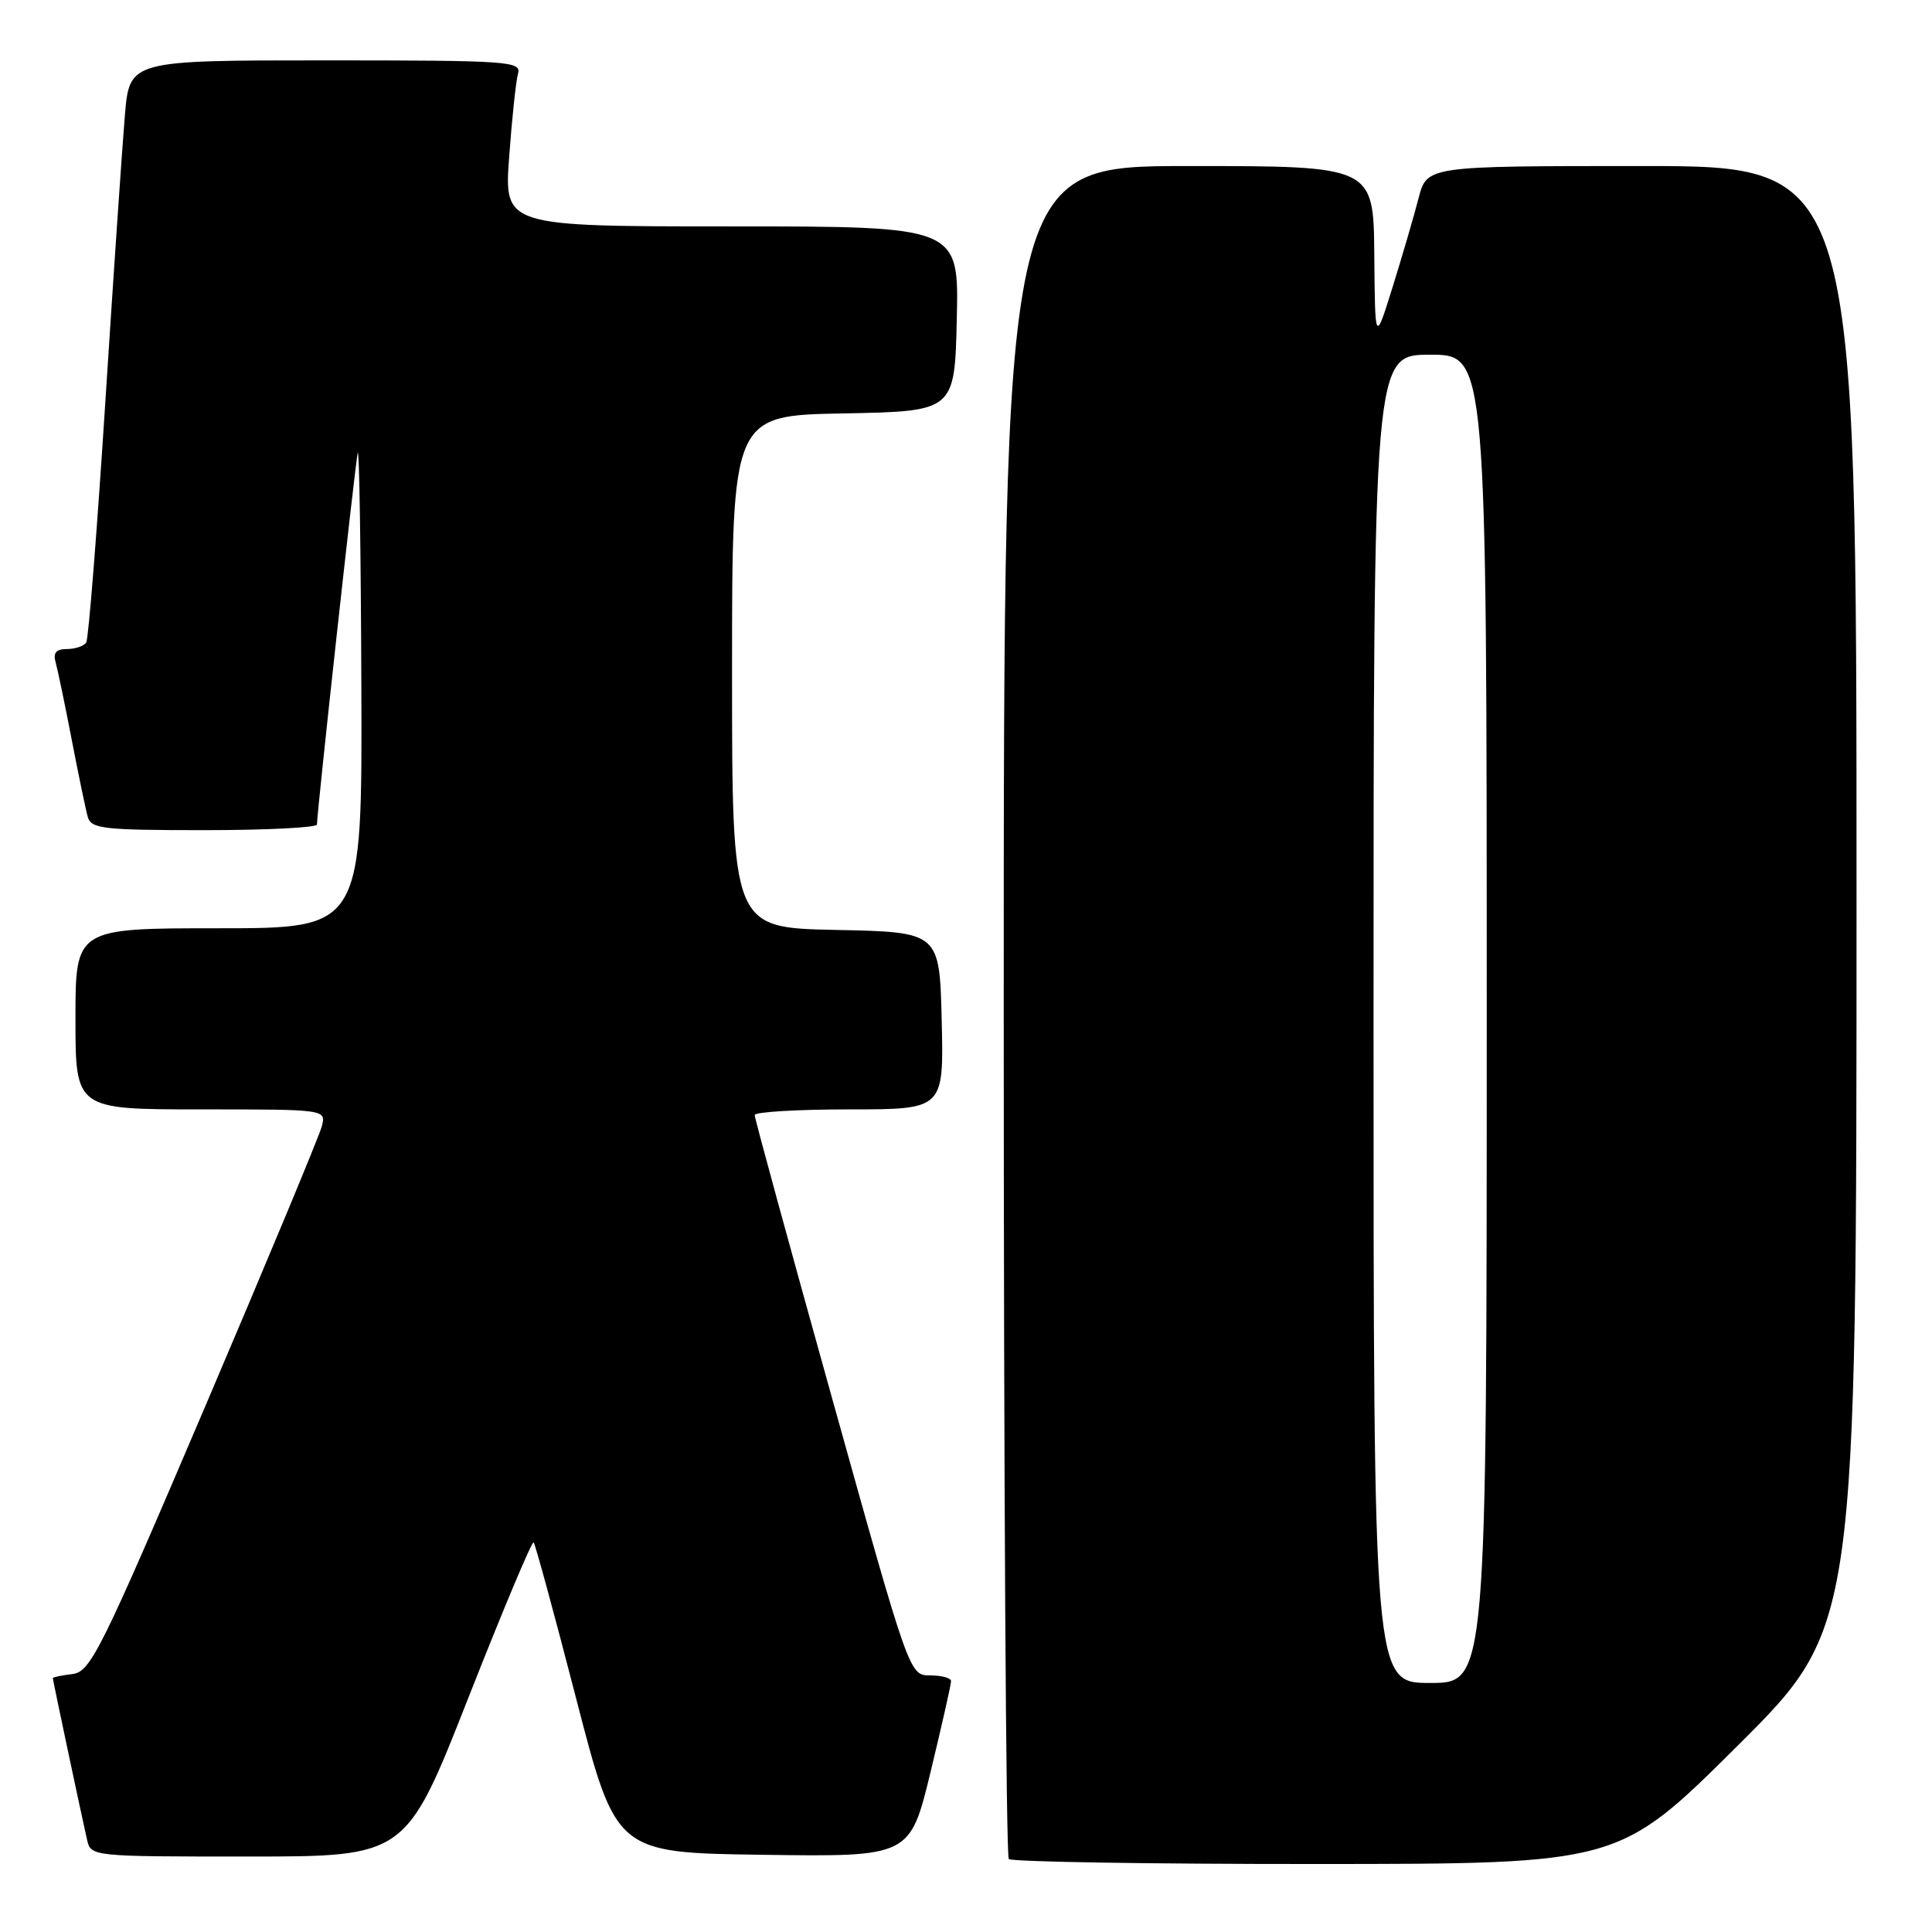 <?xml version="1.0" encoding="UTF-8" standalone="no"?>
<!DOCTYPE svg PUBLIC "-//W3C//DTD SVG 1.1//EN" "http://www.w3.org/Graphics/SVG/1.1/DTD/svg11.dtd" >
<svg xmlns="http://www.w3.org/2000/svg" xmlns:xlink="http://www.w3.org/1999/xlink" version="1.1" viewBox="0 0 256 256">
 <g >
 <path fill="currentColor"
d=" M 230.25 231.31 C 246.00 215.63 246.00 215.63 246.00 118.82 C 246.00 22.00 246.00 22.00 217.54 22.00 C 189.08 22.00 189.08 22.00 187.97 26.25 C 187.37 28.59 185.82 33.88 184.54 38.00 C 182.20 45.50 182.20 45.50 182.10 33.75 C 182.00 22.00 182.00 22.00 157.50 22.00 C 133.00 22.00 133.00 22.00 133.00 133.83 C 133.00 195.34 133.30 245.97 133.67 246.33 C 134.03 246.70 152.37 247.00 174.42 246.99 C 214.50 246.98 214.50 246.98 230.25 231.31 Z  M 62.05 224.99 C 66.60 213.43 70.49 204.16 70.71 204.37 C 70.92 204.59 73.47 213.93 76.36 225.13 C 81.63 245.50 81.63 245.50 101.10 245.77 C 120.58 246.04 120.58 246.04 123.31 234.77 C 124.81 228.57 126.03 223.16 126.02 222.75 C 126.01 222.34 124.76 222.00 123.25 222.00 C 120.50 222.00 120.50 222.00 110.25 185.25 C 104.61 165.04 99.99 148.16 100.00 147.75 C 100.00 147.34 105.64 147.00 112.53 147.00 C 125.06 147.00 125.06 147.00 124.78 135.25 C 124.50 123.50 124.50 123.50 110.75 123.22 C 97.00 122.94 97.00 122.94 97.00 89.00 C 97.00 55.05 97.00 55.05 111.75 54.78 C 126.50 54.50 126.50 54.50 126.78 42.25 C 127.06 30.00 127.06 30.00 96.92 30.00 C 66.79 30.00 66.79 30.00 67.47 20.75 C 67.84 15.66 68.37 10.71 68.64 9.75 C 69.10 8.12 67.42 8.00 43.15 8.00 C 17.17 8.00 17.17 8.00 16.55 15.25 C 16.21 19.24 15.04 36.39 13.95 53.37 C 12.86 70.35 11.73 84.64 11.43 85.12 C 11.13 85.60 9.98 86.00 8.87 86.00 C 7.44 86.00 7.01 86.50 7.37 87.75 C 7.64 88.71 8.60 93.33 9.50 98.00 C 10.40 102.67 11.36 107.29 11.63 108.25 C 12.08 109.82 13.70 110.00 27.07 110.00 C 35.28 110.00 42.00 109.66 42.00 109.25 C 42.00 107.58 47.07 61.39 47.40 60.00 C 47.60 59.17 47.82 73.01 47.88 90.75 C 48.00 123.00 48.00 123.00 29.00 123.00 C 10.00 123.00 10.00 123.00 10.00 135.00 C 10.00 147.00 10.00 147.00 26.61 147.00 C 43.22 147.00 43.22 147.00 42.64 149.25 C 42.32 150.49 35.34 167.25 27.13 186.50 C 13.32 218.87 12.00 221.52 9.60 221.82 C 8.17 221.99 7.00 222.24 7.00 222.36 C 7.00 222.62 10.71 240.15 11.53 243.75 C 12.04 246.00 12.08 246.00 32.91 246.00 C 53.79 246.00 53.79 246.00 62.05 224.99 Z  M 182.00 135.00 C 182.00 47.00 182.00 47.00 189.50 47.00 C 197.00 47.00 197.00 47.00 197.00 135.00 C 197.00 223.00 197.00 223.00 189.50 223.00 C 182.00 223.00 182.00 223.00 182.00 135.00 Z "/>
</g>
</svg>